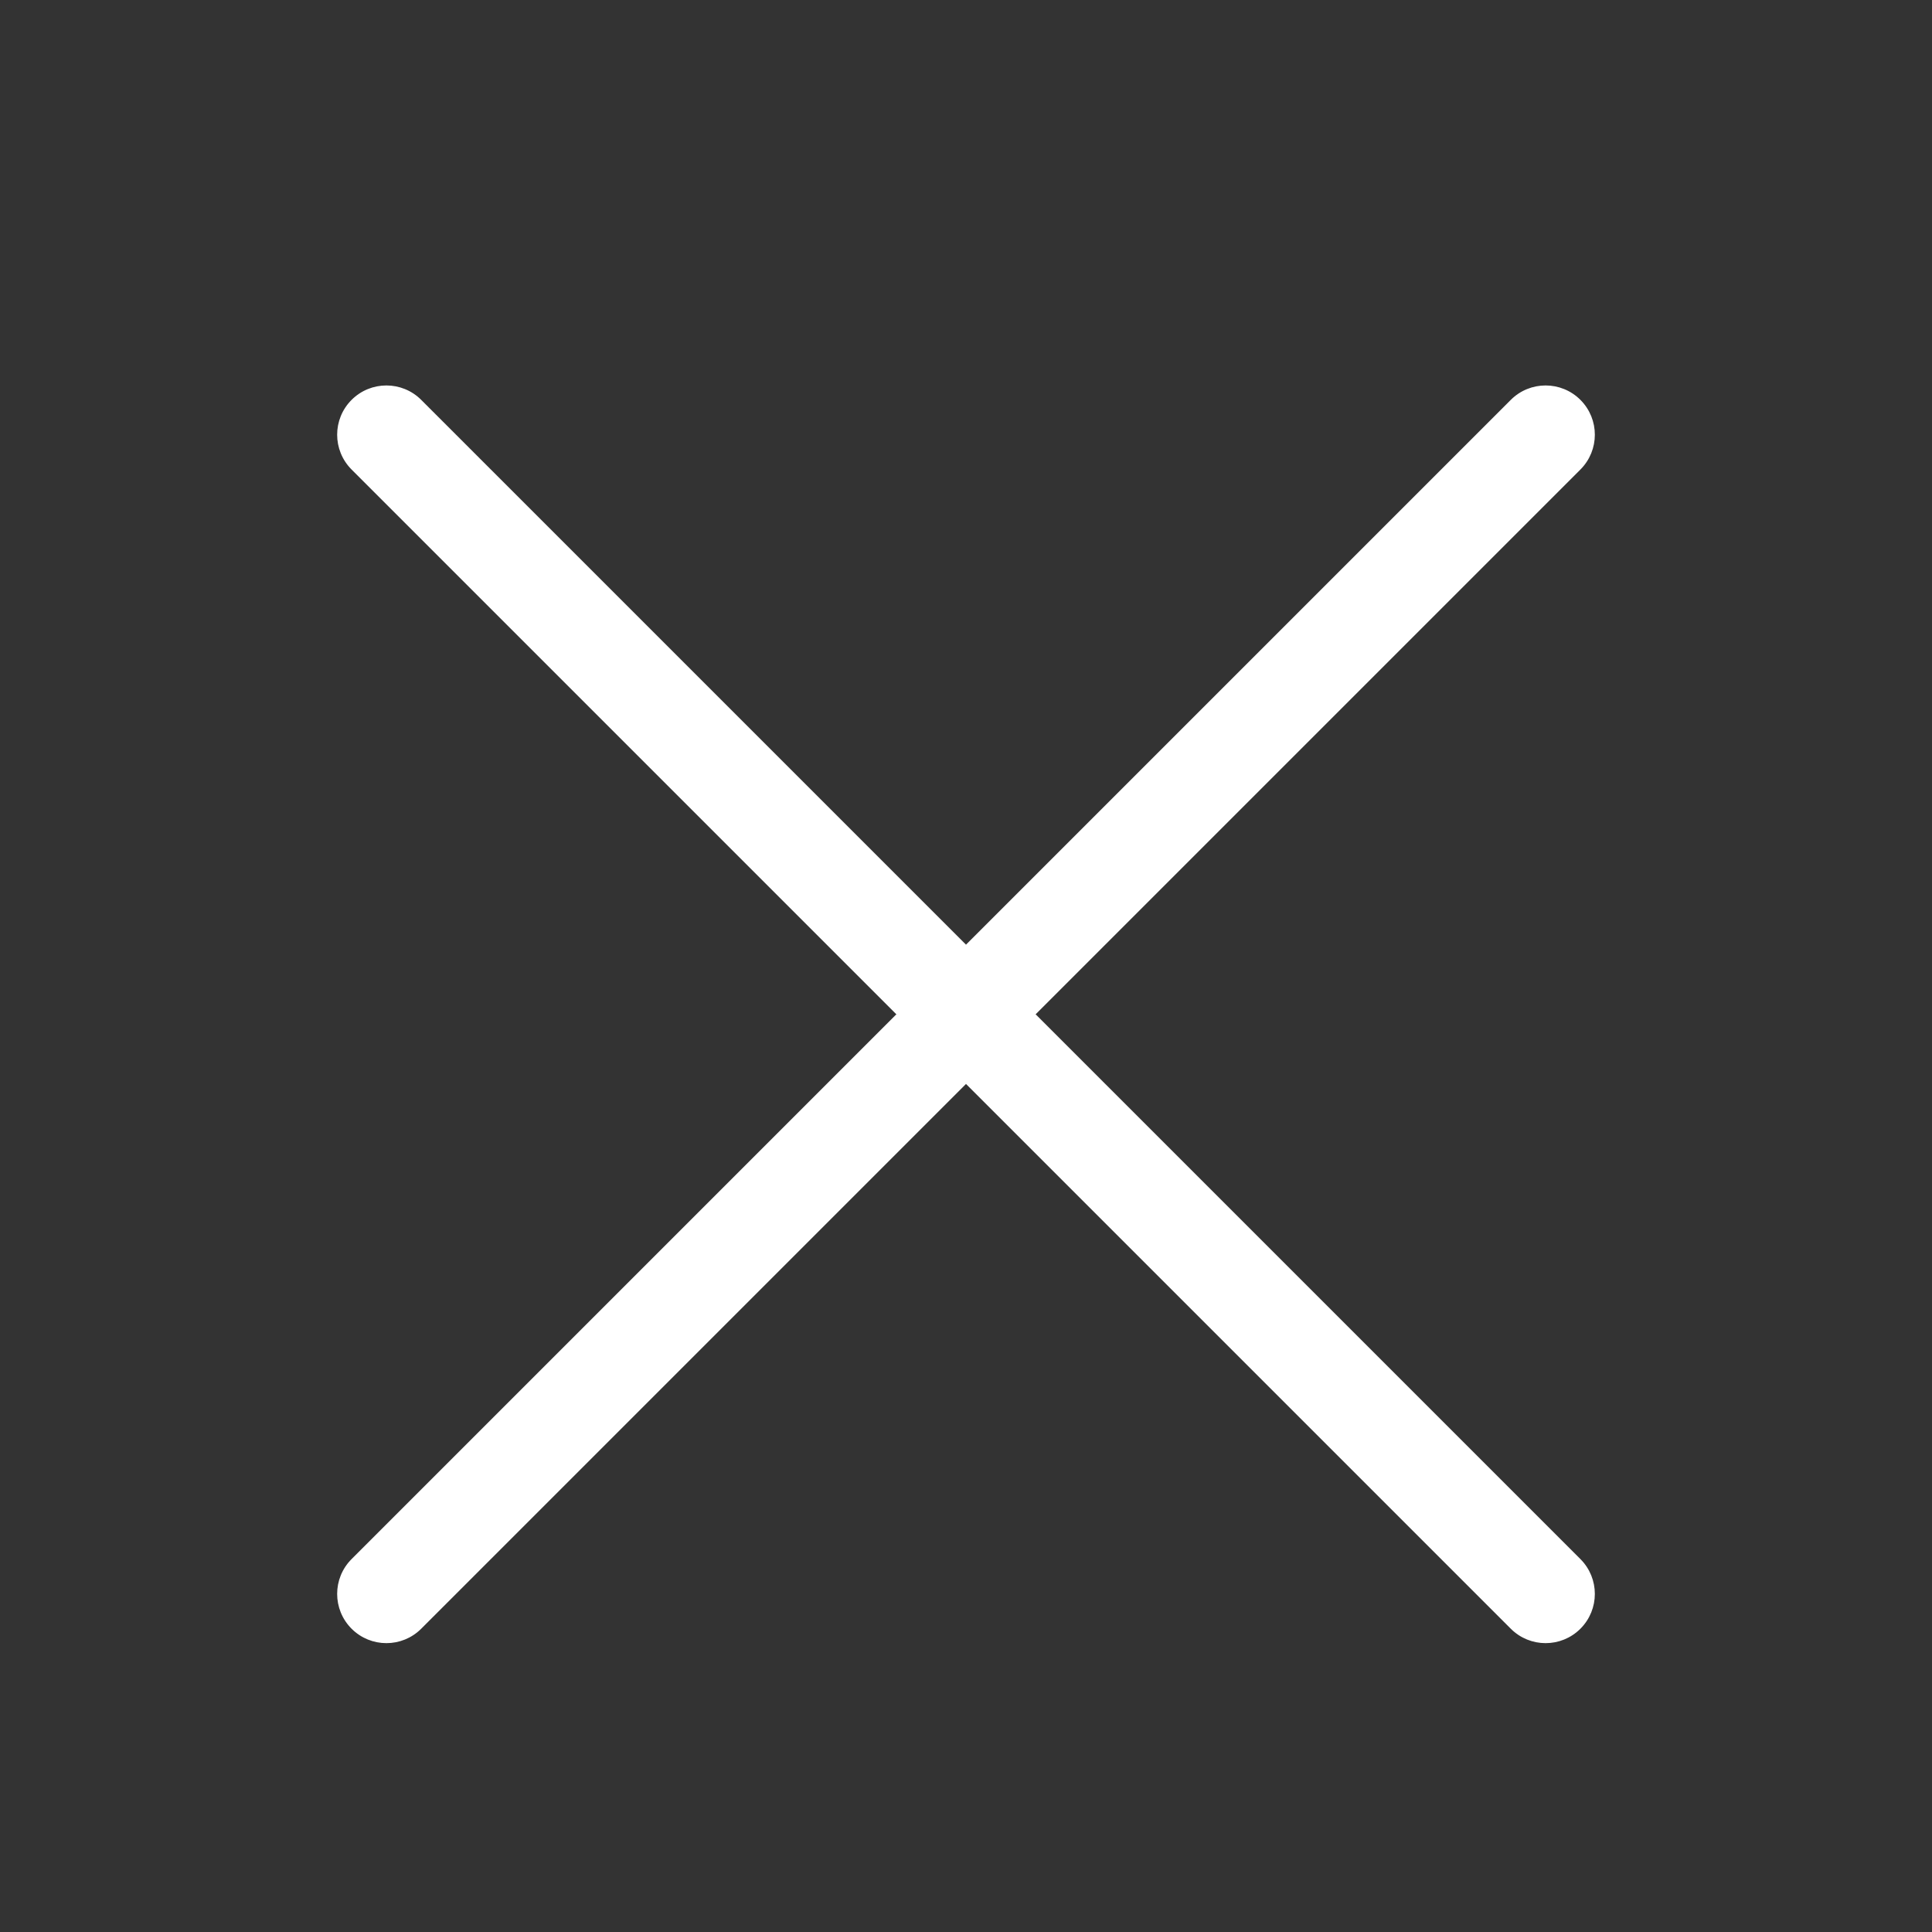 <svg xmlns="http://www.w3.org/2000/svg" viewBox="0 0 1024 1024" class="close-icon">
  <rect x="0" y="0" width="1024" height="1024" fill="#333333" stroke="none"/>
  <style>
    #closeIcon {
      stroke: #fff;
      fill: #fff;
    }
  </style>
  <path id="closeIcon" d="M548.203 537.6l289.099-289.098c9.998-9.998 9.998-26.206 0-36.205-9.997-9.997-26.206-9.997-36.203 0L512 501.396 222.902 212.297c-9.998-9.997-26.206-9.997-36.205 0-9.997 9.998-9.997 26.206 0 36.205L475.796 537.6 186.697 826.699c-9.997 9.997-9.997 26.206 0 36.203 5 4.998 11.55 7.498 18.102 7.498s13.102-2.499 18.102-7.499l289.098-289.098 289.099 289.099c4.998 4.998 11.549 7.498 18.101 7.498s13.102-2.499 18.101-7.499c9.998-9.997 9.998-26.206 0-36.203L548.202 537.6z"/>
</svg>
